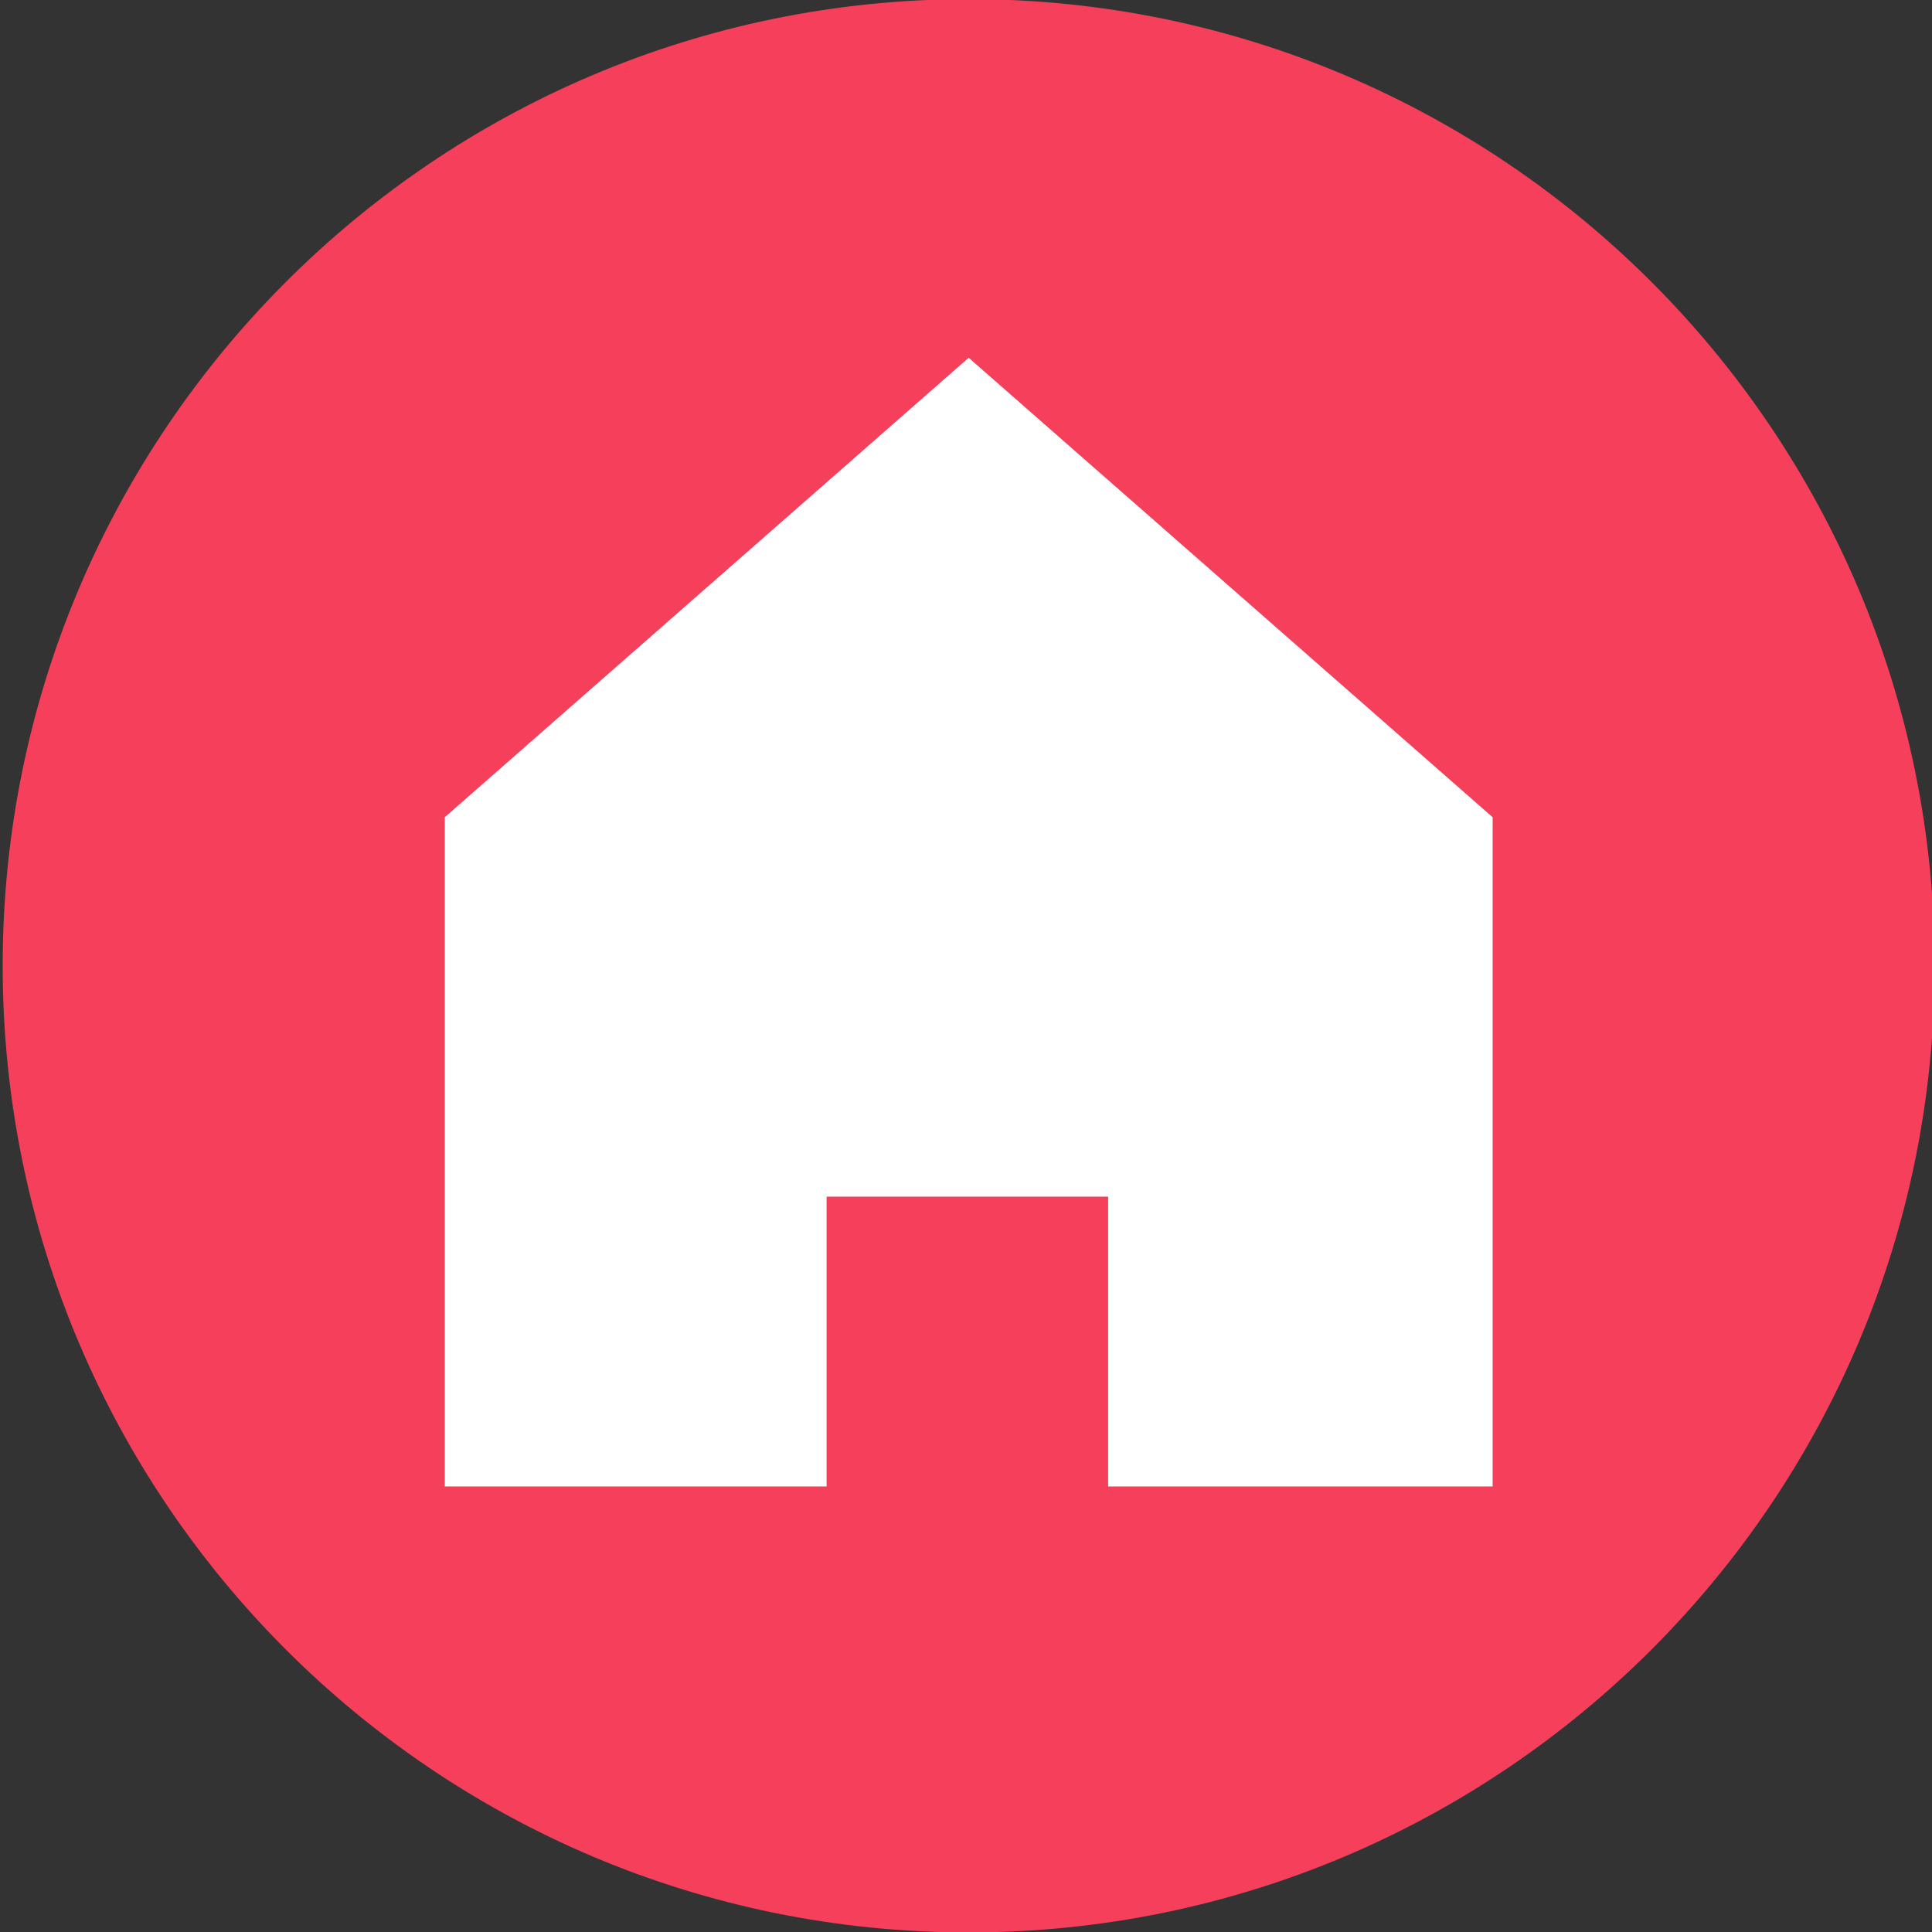 <svg width="39" height="39" viewBox="0 0 39 39" fill="none" xmlns="http://www.w3.org/2000/svg">
<rect x="0" y="0" width="39" height="39" fill="#333333" stroke="none"/>
<g clip-path="url(#clip0_205_7647)">
<path d="M19.554 39.009C30.324 39.009 39.054 30.273 39.054 19.495C39.054 8.718 30.324 -0.018 19.554 -0.018C8.785 -0.018 0.054 8.718 0.054 19.495C0.054 30.273 8.785 39.009 19.554 39.009Z" fill="#F53F5B"/>
<path d="M8.978 30.006H16.686V24.156H22.369V30.006H30.131V16.497L19.554 7.222L8.978 16.497V30.006Z" fill="white"/>
</g>
<defs>
<clipPath id="clip0_205_7647">
<rect width="39" height="39" fill="white"/>
</clipPath>
</defs>
</svg>
